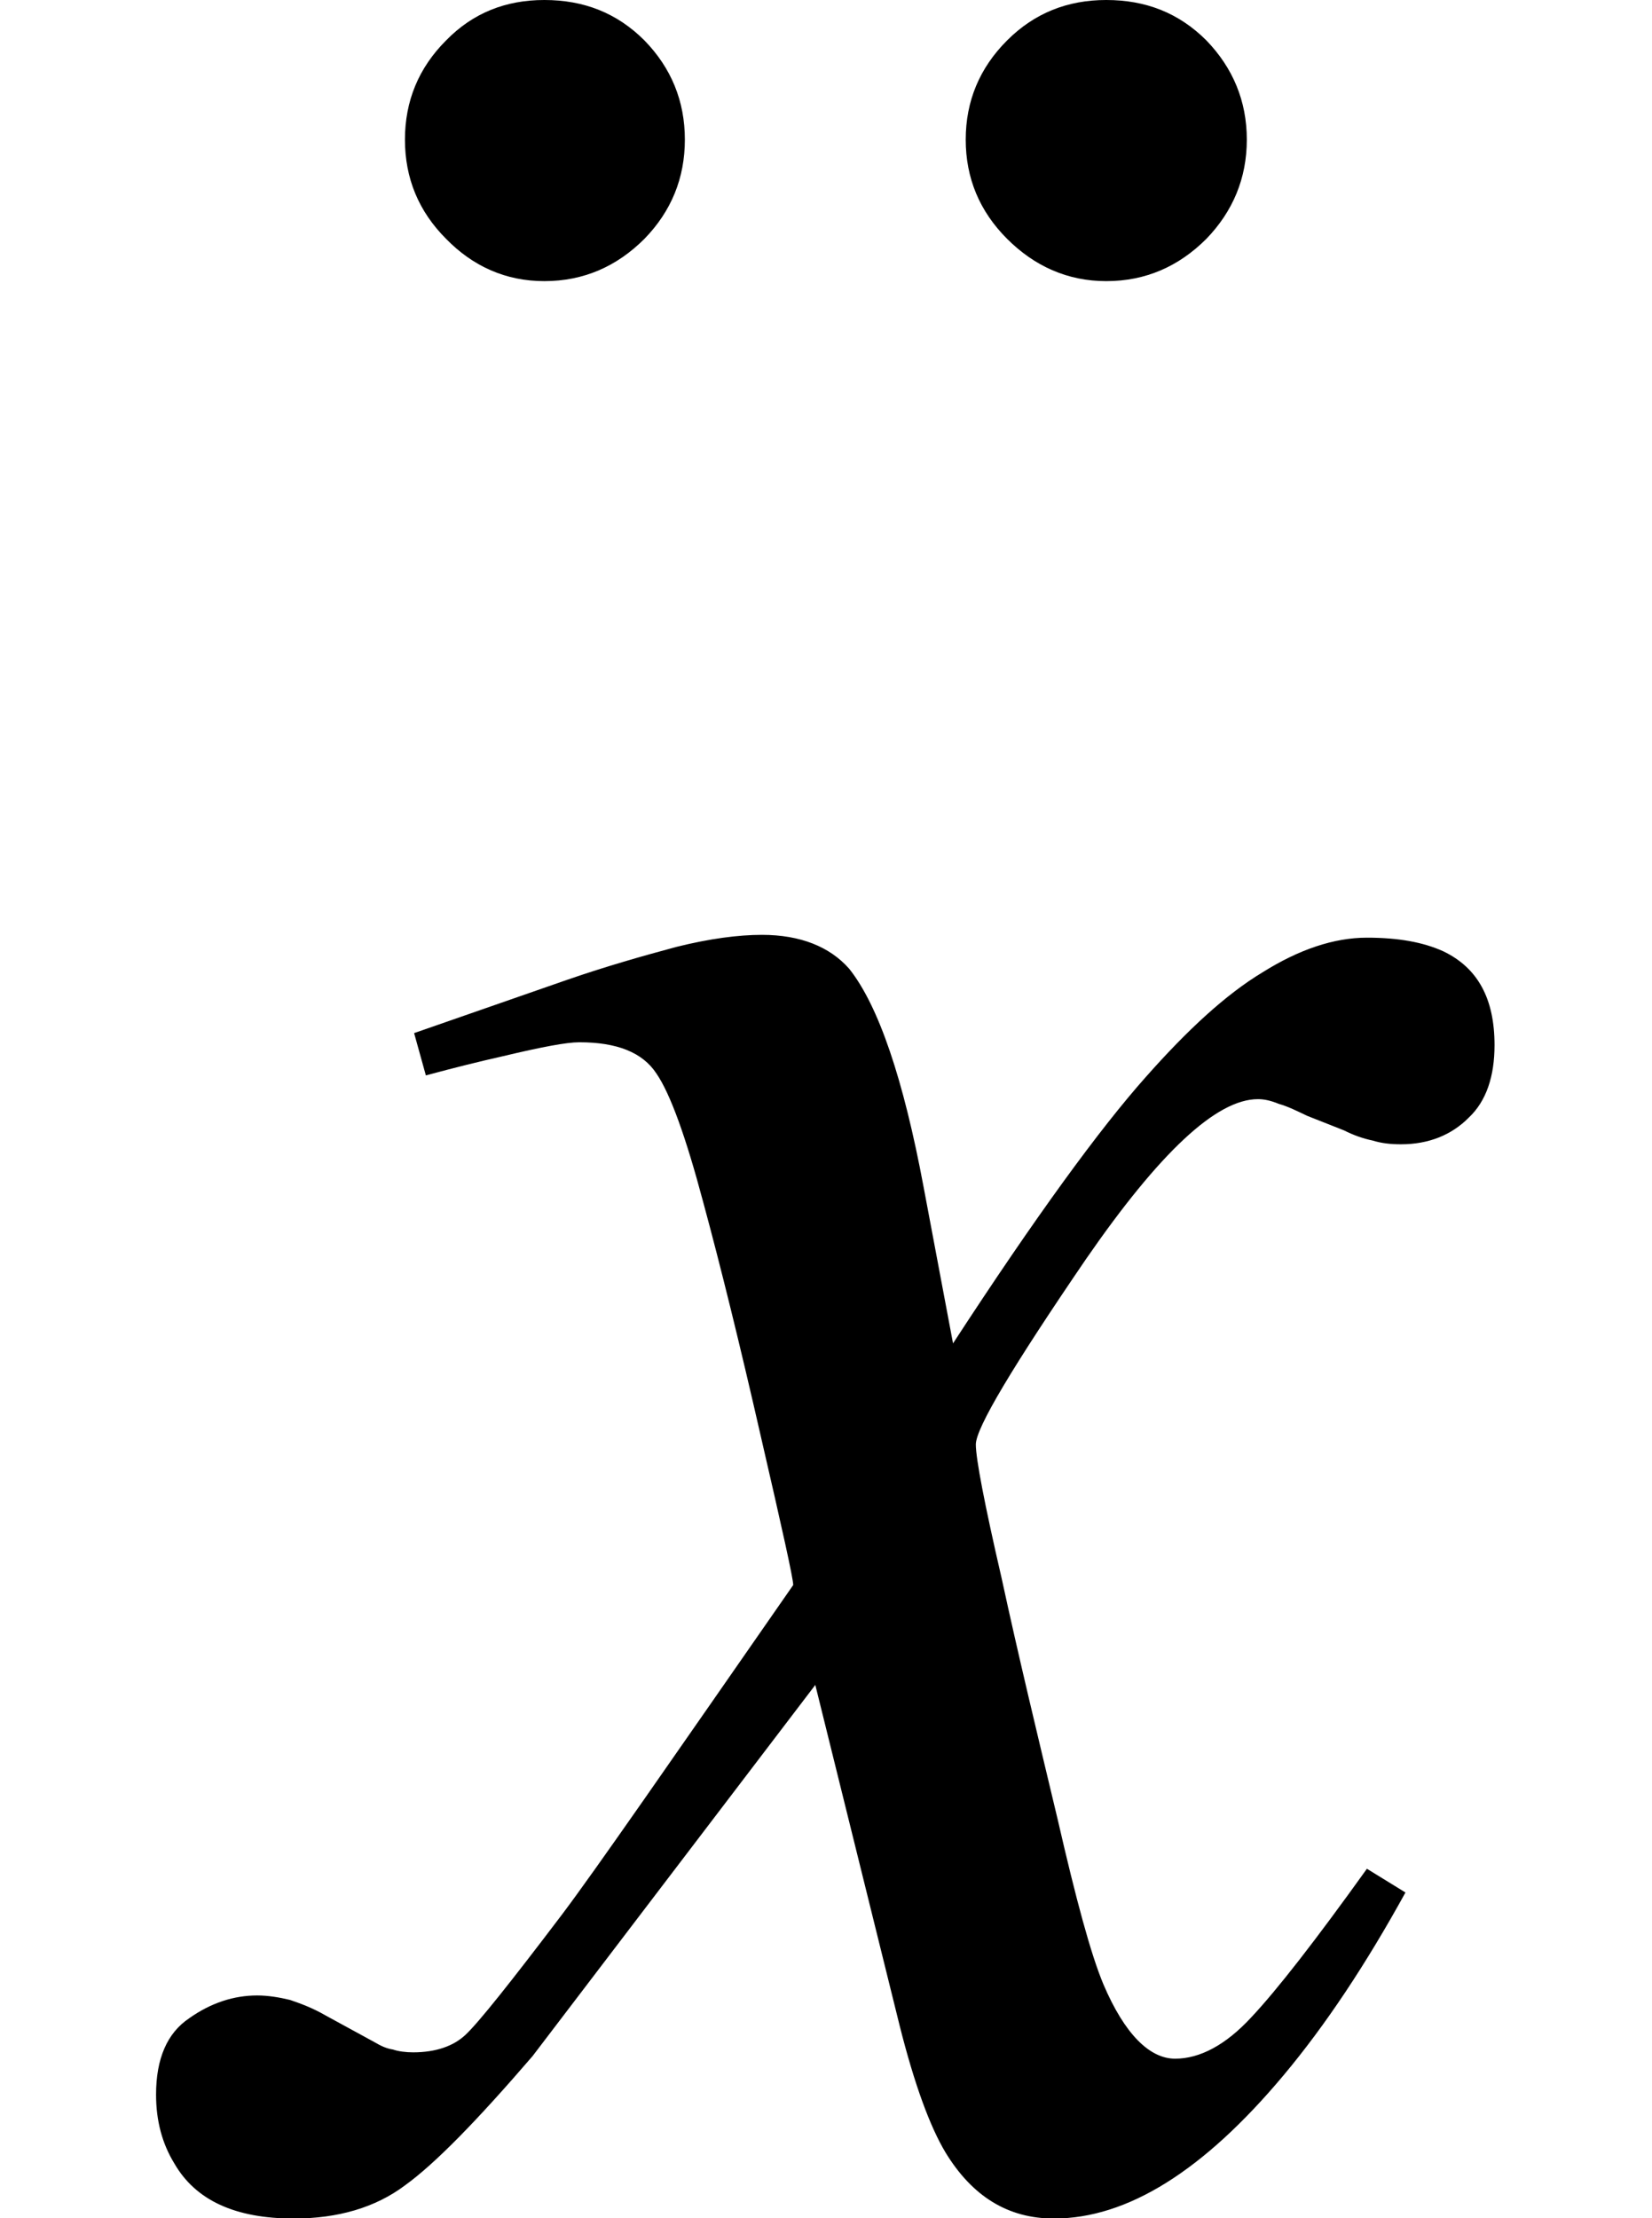 <svg xmlns="http://www.w3.org/2000/svg" xmlns:xlink="http://www.w3.org/1999/xlink" width="7.029pt" height="9.436pt" viewBox="0 0 7.029 9.436" version="1.1">
<defs>
<g>
<symbol overflow="visible" id="glyph0-0">
<path style="stroke:none;" d=""/>
</symbol>
<symbol overflow="visible" id="glyph0-1">
<path style="stroke:none;" d="M -0.195 -0.723 C -0.102 -0.789 -0.004 -0.82 0.094 -0.82 C 0.141 -0.82 0.188 -0.812 0.234 -0.801 C 0.281 -0.785 0.332 -0.766 0.387 -0.734 L 0.594 -0.621 C 0.621 -0.605 0.645 -0.594 0.672 -0.59 C 0.695 -0.582 0.727 -0.578 0.758 -0.578 C 0.855 -0.578 0.93 -0.605 0.98 -0.652 C 1.035 -0.703 1.172 -0.875 1.391 -1.164 C 1.535 -1.355 1.859 -1.824 2.375 -2.566 C 2.375 -2.594 2.328 -2.805 2.238 -3.195 C 2.148 -3.59 2.066 -3.922 1.992 -4.195 C 1.918 -4.473 1.852 -4.656 1.793 -4.742 C 1.734 -4.832 1.625 -4.875 1.465 -4.875 C 1.41 -4.875 1.305 -4.855 1.141 -4.816 C 1.039 -4.793 0.93 -4.766 0.812 -4.734 L 0.762 -4.914 L 1.414 -5.141 C 1.582 -5.199 1.734 -5.242 1.879 -5.281 C 2.02 -5.316 2.141 -5.332 2.242 -5.332 C 2.406 -5.332 2.531 -5.281 2.613 -5.188 C 2.738 -5.031 2.844 -4.719 2.93 -4.258 L 3.055 -3.594 C 3.406 -4.133 3.68 -4.508 3.875 -4.727 C 4.051 -4.926 4.215 -5.078 4.371 -5.172 C 4.527 -5.27 4.676 -5.32 4.816 -5.32 C 4.949 -5.32 5.055 -5.301 5.141 -5.262 C 5.289 -5.191 5.359 -5.059 5.359 -4.863 C 5.359 -4.73 5.324 -4.625 5.25 -4.555 C 5.176 -4.48 5.078 -4.441 4.961 -4.441 C 4.918 -4.441 4.879 -4.445 4.84 -4.457 C 4.801 -4.465 4.758 -4.48 4.719 -4.5 L 4.562 -4.562 C 4.52 -4.582 4.48 -4.602 4.441 -4.613 C 4.402 -4.629 4.375 -4.633 4.352 -4.633 C 4.176 -4.633 3.934 -4.406 3.621 -3.953 C 3.309 -3.496 3.152 -3.234 3.152 -3.164 C 3.152 -3.105 3.188 -2.914 3.262 -2.594 C 3.332 -2.27 3.414 -1.93 3.5 -1.57 C 3.578 -1.23 3.641 -0.996 3.695 -0.867 C 3.785 -0.656 3.891 -0.551 4 -0.551 C 4.105 -0.551 4.215 -0.609 4.324 -0.727 C 4.434 -0.844 4.598 -1.055 4.816 -1.359 L 4.98 -1.258 C 4.812 -0.953 4.641 -0.695 4.461 -0.48 C 4.121 -0.074 3.797 0.129 3.484 0.129 C 3.289 0.129 3.137 0.035 3.023 -0.152 C 2.957 -0.262 2.891 -0.441 2.828 -0.691 L 2.469 -2.141 L 1.266 -0.562 C 1.031 -0.289 0.852 -0.105 0.723 -0.012 C 0.598 0.082 0.438 0.129 0.25 0.129 C 0 0.129 -0.168 0.051 -0.258 -0.105 C -0.309 -0.188 -0.336 -0.285 -0.336 -0.398 C -0.336 -0.551 -0.289 -0.66 -0.195 -0.723 Z "/>
</symbol>
<symbol overflow="visible" id="glyph1-0">
<path style="stroke:none;" d=""/>
</symbol>
<symbol overflow="visible" id="glyph1-1">
<path style="stroke:none;" d="M 3.297 -6.453 C 3.18 -6.336 3.039 -6.273 2.871 -6.273 C 2.707 -6.273 2.566 -6.336 2.449 -6.453 C 2.332 -6.57 2.273 -6.711 2.273 -6.875 C 2.273 -7.039 2.332 -7.18 2.449 -7.297 C 2.566 -7.414 2.707 -7.469 2.871 -7.469 C 3.039 -7.469 3.18 -7.414 3.297 -7.297 C 3.41 -7.18 3.469 -7.039 3.469 -6.875 C 3.469 -6.711 3.41 -6.57 3.297 -6.453 Z M 0.062 -7.297 C 0.176 -7.414 0.316 -7.469 0.48 -7.469 C 0.648 -7.469 0.789 -7.414 0.906 -7.297 C 1.02 -7.18 1.078 -7.039 1.078 -6.875 C 1.078 -6.711 1.02 -6.57 0.906 -6.453 C 0.789 -6.336 0.648 -6.273 0.48 -6.273 C 0.316 -6.273 0.176 -6.336 0.062 -6.453 C -0.055 -6.57 -0.113 -6.711 -0.113 -6.875 C -0.113 -7.039 -0.055 -7.18 0.062 -7.297 Z "/>
</symbol>
</g>
</defs>
<g id="surface7825">
<g style="fill:rgb(0%,0%,0%);fill-opacity:1;">
  <use xlink:href="#glyph0-1" x="1" y="9.309"/>
</g>
<g style="fill:rgb(0%,0%,0%);fill-opacity:1;">
  <use xlink:href="#glyph1-1" x="1.836" y="7.469"/>
</g>
</g>
</svg>
